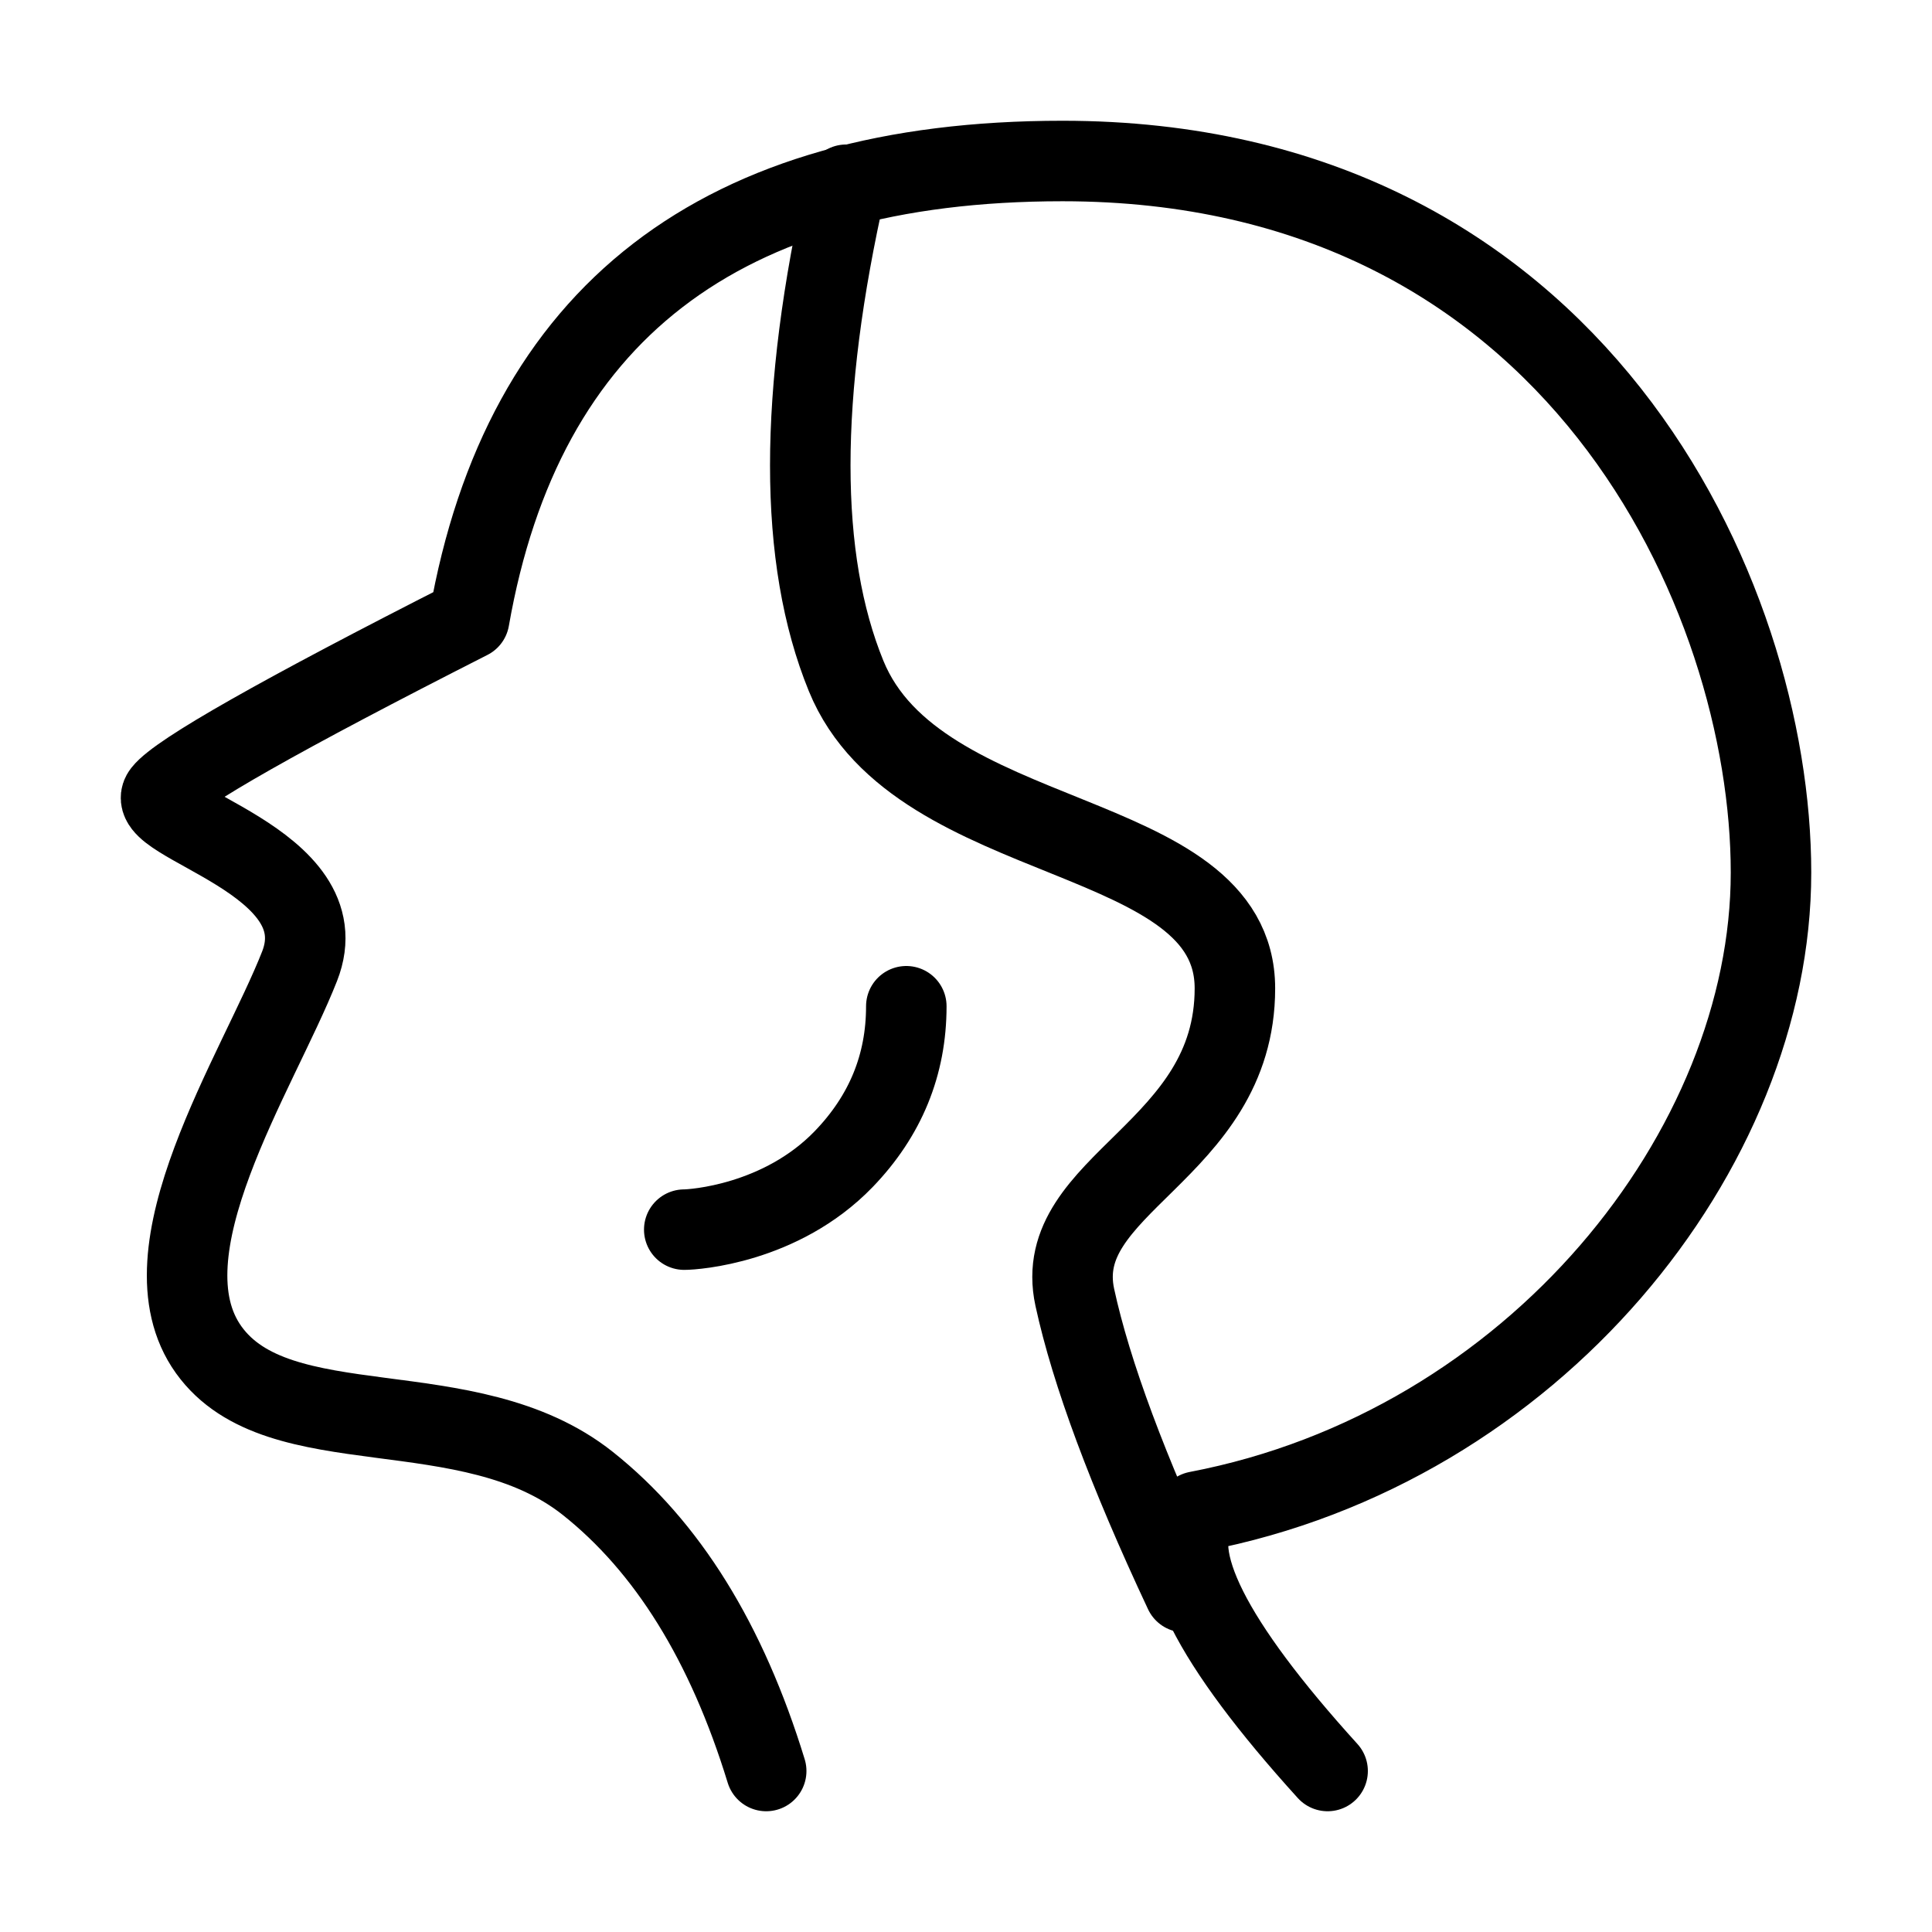 <svg fill-opacity="1" stroke-opacity="1" xmlns="http://www.w3.org/2000/svg" width="48" height="48" fill="none" viewBox="0 0 48 48"><path stroke="#000" stroke-linecap="round" stroke-linejoin="round" stroke-width="2" d="M19.036 44q-1.47-4.794-4.435-7.147c-2.965-2.353-7.676-.89-9.416-3.318s1.219-6.892 2.257-9.526-3.98-3.566-3.394-4.313q.585-.748 7.609-4.316Q13.652 4 26.398 4C39.144 4 44 14.806 44 21.679s-5.88 14.277-14.256 15.874q-1.123 1.636 3.24 6.447"/><path stroke="#000" stroke-linecap="round" stroke-width="2" d="M21.022 4.59q-1.782 7.843 0 12.205c1.782 4.362 9.659 3.692 9.659 7.761 0 4.07-4.59 4.852-3.978 7.676q.613 2.823 2.725 7.324M17 30.55c.235 0 2.4-.138 3.959-1.75q1.558-1.614 1.558-3.8"/></svg>